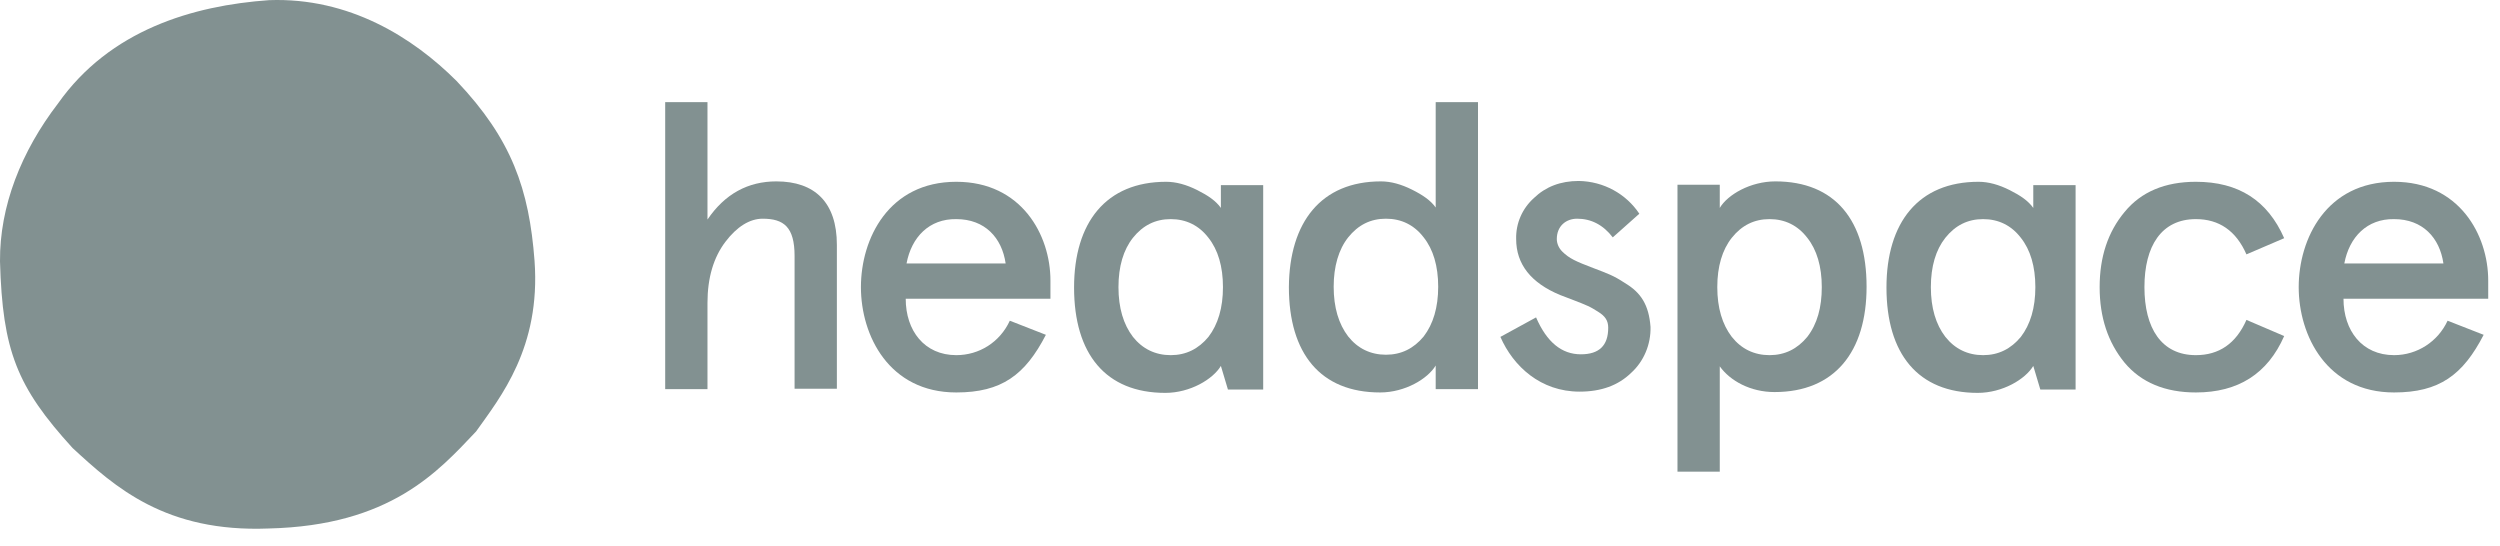 <svg width="119" height="26" viewBox="0 0 119 26" fill="none" xmlns="http://www.w3.org/2000/svg">
<path d="M31.663 4.863H33.676V10.45C34.505 9.226 35.611 8.634 36.953 8.634C38.789 8.634 39.835 9.64 39.835 11.654V18.503H37.822V12.187C37.822 10.805 37.309 10.41 36.302 10.41C35.69 10.41 35.078 10.785 34.525 11.516C33.972 12.246 33.676 13.213 33.676 14.417V18.523H31.663V4.863Z" fill="#829191"/>
<path d="M50.001 14.22H43.112C43.112 15.74 44 16.905 45.52 16.905C46.606 16.905 47.593 16.293 48.067 15.266L49.784 15.937C48.797 17.852 47.672 18.681 45.52 18.681C42.322 18.681 40.98 15.977 40.98 13.667C40.98 11.358 42.303 8.653 45.52 8.653C48.619 8.653 50.001 11.18 50.001 13.351V14.22ZM43.151 12.542H47.869C47.692 11.318 46.882 10.43 45.52 10.43C44.237 10.41 43.388 11.279 43.151 12.542Z" fill="#829191"/>
<path d="M65.734 8.634C66.207 8.634 66.701 8.772 67.214 9.028C67.727 9.285 68.103 9.542 68.339 9.877V4.863H70.353V18.523H68.339V17.398C67.964 18.03 66.879 18.681 65.694 18.681C62.852 18.681 61.351 16.826 61.351 13.667C61.371 10.568 62.891 8.634 65.734 8.634ZM63.483 13.648C63.483 14.634 63.72 15.424 64.174 16.016C64.628 16.589 65.24 16.885 65.971 16.885C66.701 16.885 67.293 16.589 67.767 16.016C68.221 15.424 68.458 14.634 68.458 13.648C68.458 12.661 68.221 11.871 67.767 11.299C67.313 10.706 66.701 10.41 65.971 10.41C65.24 10.41 64.648 10.706 64.174 11.299C63.72 11.871 63.483 12.68 63.483 13.648Z" fill="#829191"/>
<path d="M78.032 10.173L76.768 11.299C76.314 10.706 75.742 10.41 75.071 10.41C74.538 10.41 74.104 10.765 74.104 11.377C74.104 11.595 74.202 11.812 74.36 11.97C74.696 12.305 75.012 12.443 75.841 12.759C76.512 13.016 76.808 13.115 77.341 13.47C78.111 13.924 78.486 14.516 78.565 15.562C78.585 16.391 78.249 17.201 77.637 17.753C77.025 18.346 76.216 18.642 75.189 18.642C73.334 18.642 72.031 17.438 71.419 16.036L73.117 15.108C73.63 16.293 74.34 16.865 75.249 16.865C76.117 16.865 76.551 16.451 76.551 15.602C76.551 15.266 76.413 15.049 76.058 14.832C75.9 14.733 75.742 14.634 75.564 14.556C75.268 14.417 74.558 14.161 74.261 14.042C72.88 13.47 72.169 12.582 72.169 11.377C72.149 10.627 72.465 9.917 73.018 9.423C73.571 8.89 74.281 8.614 75.15 8.614C76.334 8.634 77.4 9.226 78.032 10.173Z" fill="#829191"/>
<path d="M84.467 18.662C83.322 18.662 82.355 18.129 81.861 17.438V22.452H79.848V8.792H81.861V9.897C82.236 9.265 83.322 8.634 84.506 8.634C87.349 8.634 88.849 10.489 88.849 13.648C88.849 16.747 87.329 18.662 84.467 18.662ZM86.717 13.667C86.717 12.681 86.48 11.891 86.026 11.318C85.572 10.726 84.96 10.43 84.23 10.43C83.5 10.43 82.907 10.726 82.434 11.318C81.98 11.891 81.743 12.681 81.743 13.667C81.743 14.654 81.98 15.444 82.434 16.036C82.888 16.609 83.5 16.905 84.23 16.905C84.96 16.905 85.553 16.609 86.026 16.036C86.5 15.424 86.717 14.635 86.717 13.667Z" fill="#829191"/>
<path d="M108.727 15.996C107.938 17.793 106.536 18.681 104.523 18.681C103.062 18.681 101.917 18.207 101.127 17.26C100.338 16.293 99.943 15.108 99.943 13.667C99.943 12.226 100.338 11.042 101.127 10.094C101.917 9.127 103.062 8.653 104.523 8.653C106.556 8.653 107.938 9.542 108.727 11.338L106.931 12.108C106.437 10.983 105.628 10.43 104.523 10.43C102.884 10.43 102.075 11.713 102.075 13.667C102.075 15.621 102.884 16.905 104.523 16.905C105.628 16.905 106.437 16.352 106.931 15.227L108.727 15.996Z" fill="#829191"/>
<path d="M118.439 14.22H111.55C111.55 15.74 112.438 16.905 113.958 16.905C115.064 16.905 116.051 16.253 116.505 15.266L118.222 15.937C117.235 17.852 116.11 18.681 113.958 18.681C110.76 18.681 109.418 15.977 109.418 13.667C109.418 11.358 110.741 8.653 113.958 8.653C117.057 8.653 118.439 11.18 118.439 13.351V14.22ZM111.589 12.542H116.307C116.13 11.318 115.32 10.43 113.958 10.43C112.675 10.41 111.826 11.279 111.589 12.542Z" fill="#829191"/>
<path d="M55.509 8.653C55.982 8.653 56.476 8.791 56.989 9.048C57.502 9.305 57.877 9.561 58.114 9.897V8.811H60.128V18.543H58.45L58.114 17.418C57.739 18.049 56.654 18.701 55.469 18.701C52.627 18.701 51.126 16.845 51.126 13.687C51.126 10.588 52.646 8.653 55.509 8.653ZM53.239 13.667C53.239 14.654 53.475 15.444 53.929 16.036C54.383 16.608 54.995 16.905 55.726 16.905C56.456 16.905 57.048 16.608 57.522 16.036C57.976 15.444 58.213 14.654 58.213 13.667C58.213 12.68 57.976 11.891 57.522 11.318C57.068 10.726 56.456 10.43 55.726 10.43C54.995 10.43 54.403 10.726 53.929 11.318C53.475 11.891 53.239 12.68 53.239 13.667Z" fill="#829191"/>
<path d="M94.179 8.653C94.653 8.653 95.146 8.791 95.659 9.048C96.172 9.305 96.547 9.561 96.784 9.897V8.811H98.798V18.543H97.12L96.784 17.418C96.409 18.049 95.324 18.701 94.139 18.701C91.297 18.701 89.796 16.845 89.796 13.687C89.796 10.588 91.317 8.653 94.179 8.653ZM91.909 13.667C91.909 14.654 92.145 15.444 92.6 16.036C93.054 16.608 93.665 16.905 94.396 16.905C95.126 16.905 95.719 16.608 96.192 16.036C96.646 15.444 96.883 14.654 96.883 13.667C96.883 12.68 96.646 11.891 96.192 11.318C95.738 10.726 95.126 10.43 94.396 10.43C93.665 10.43 93.073 10.726 92.6 11.318C92.145 11.891 91.909 12.68 91.909 13.667Z" fill="#829191"/>
<path d="M25.445 12.424C25.741 16.549 23.826 18.898 22.662 20.537C20.865 22.432 18.595 25.017 12.792 25.156C7.876 25.353 5.468 23.182 3.455 21.326C0.81 18.424 0.119 16.707 0 12.443C-0.019 9.818 1.007 7.212 2.764 4.922C5.231 1.428 9.179 0.264 12.811 0.007C16.621 -0.131 19.661 1.784 21.734 3.856C24.359 6.62 25.188 9.009 25.445 12.424Z" fill="#829191"/>
</svg>
